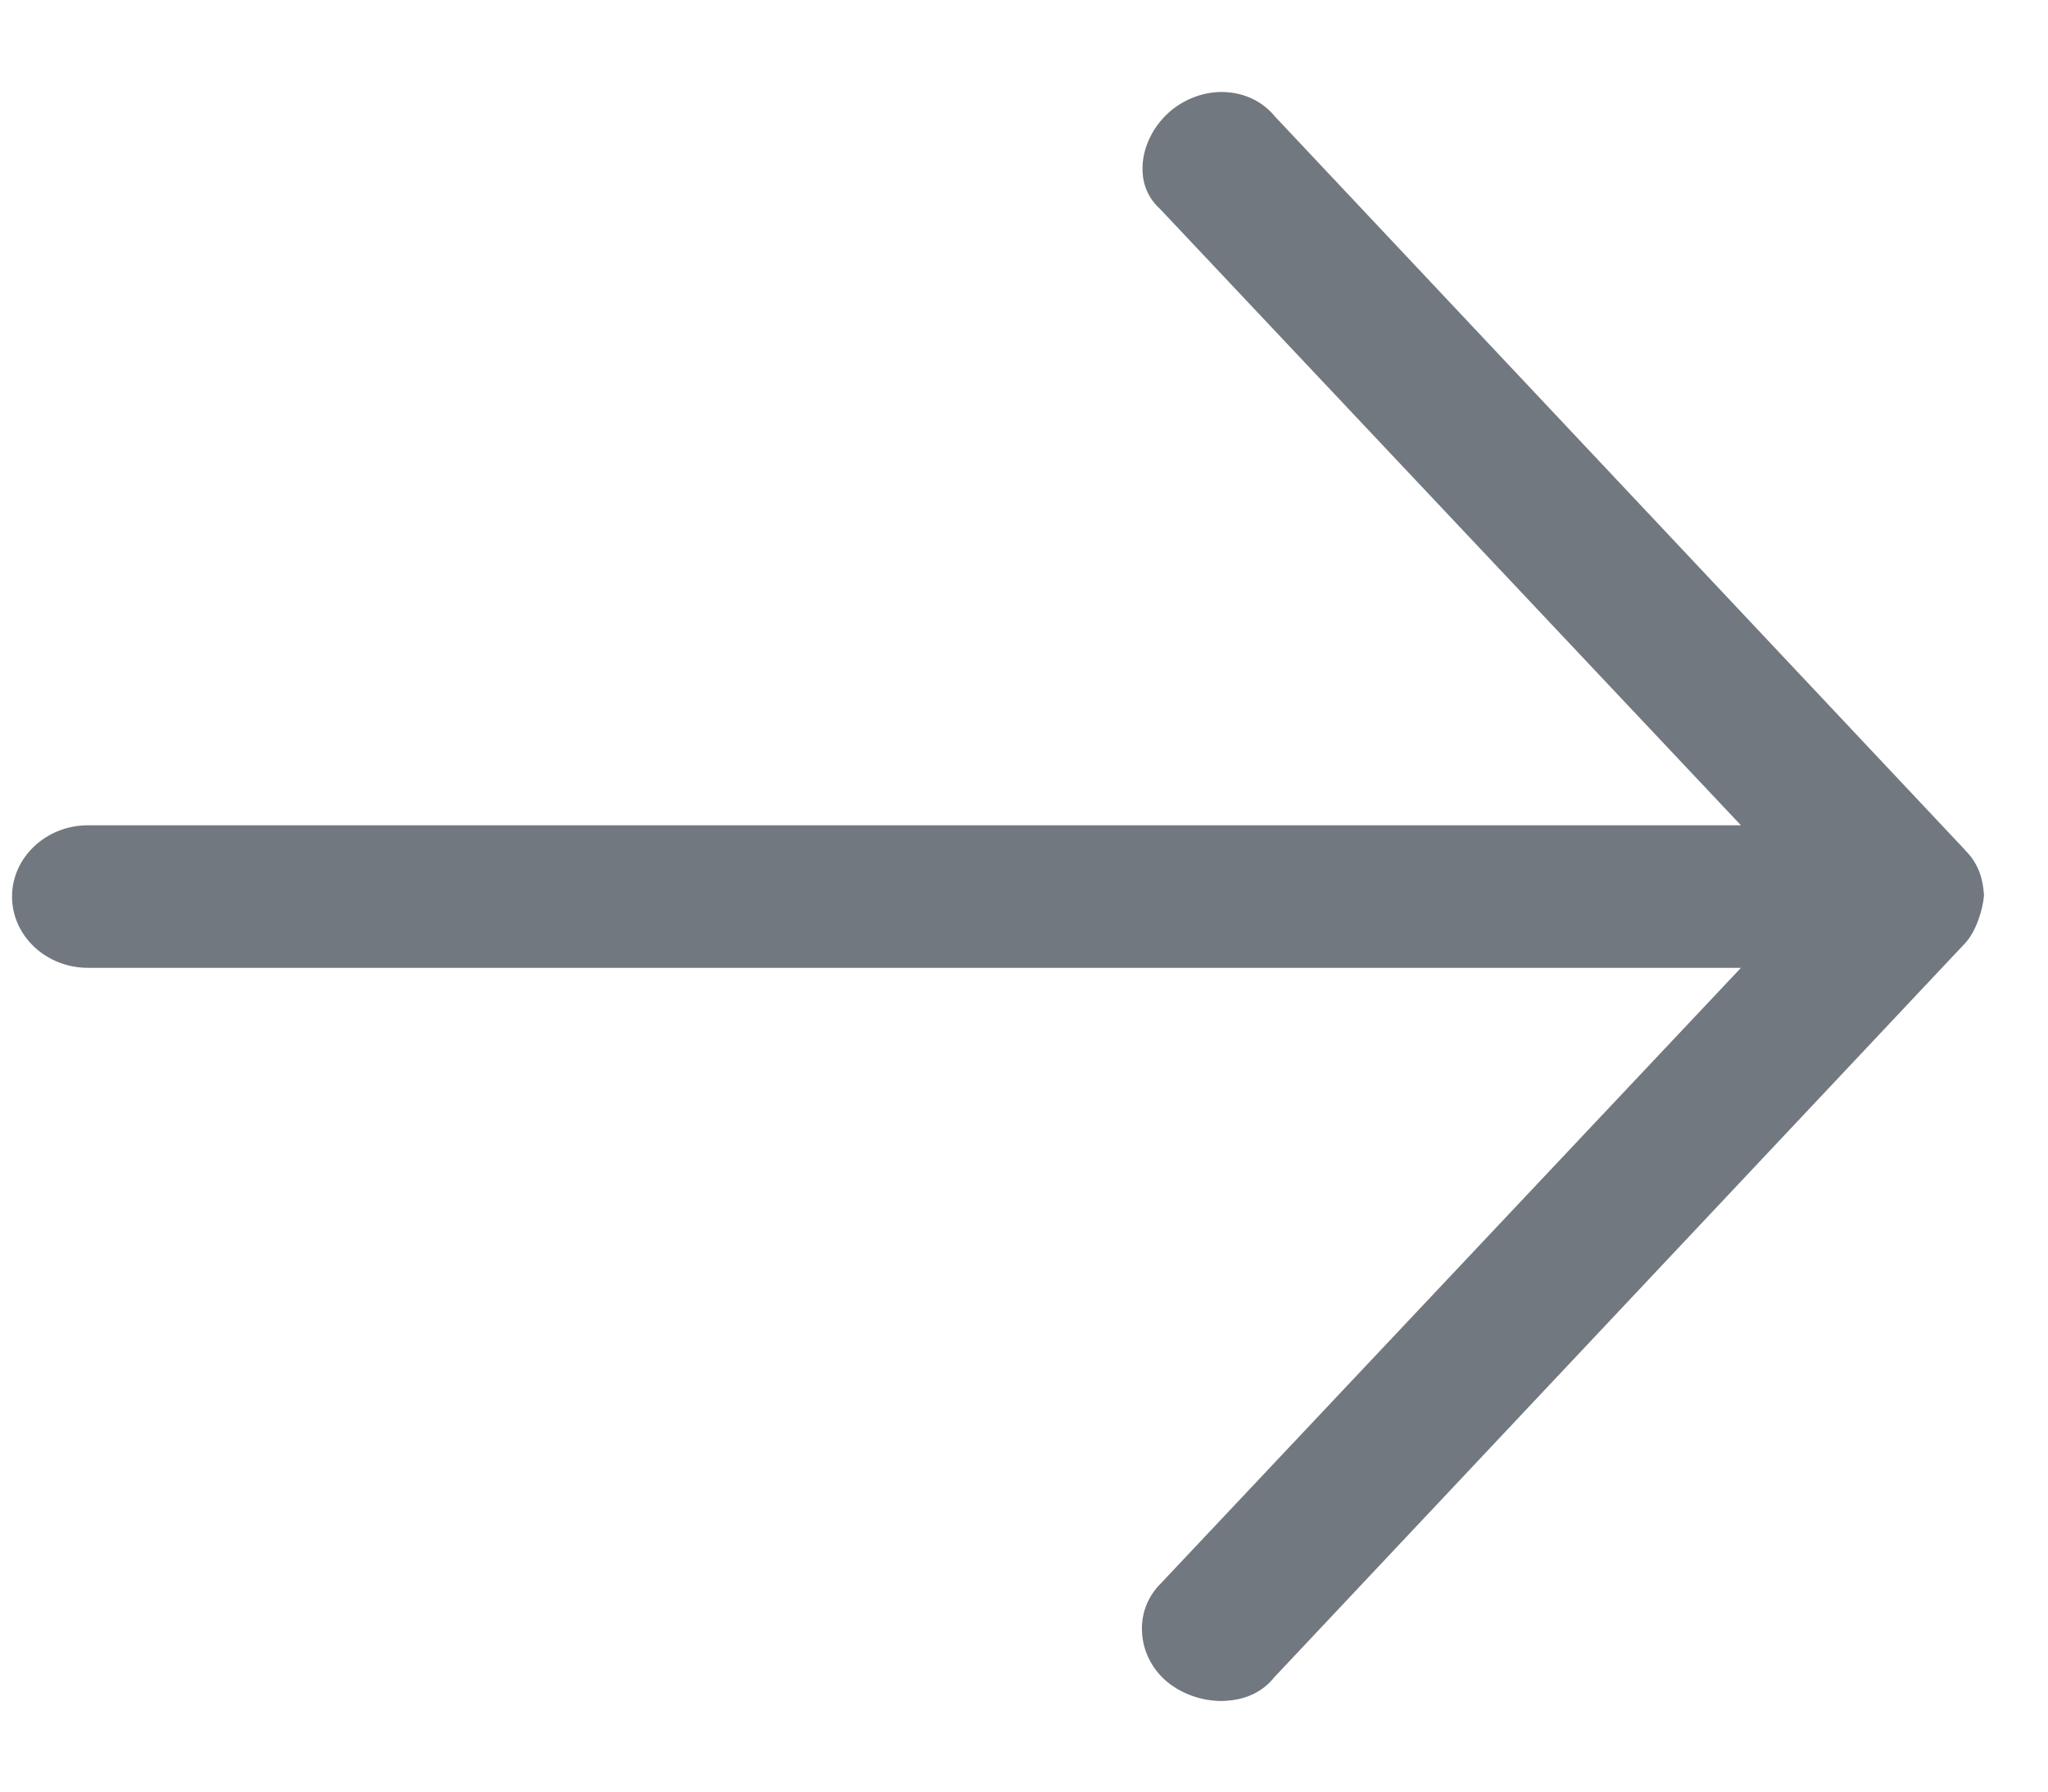 <svg width="16" height="14" viewBox="0 0 16 14" fill="none" xmlns="http://www.w3.org/2000/svg">
<path fill-rule="evenodd" clip-rule="evenodd" d="M0.688 6.449C0.36 6.449 0.094 6.7 0.094 7.006C0.094 7.313 0.36 7.563 0.688 7.563L13.601 7.563L9.072 12.37C8.967 12.473 8.914 12.609 8.922 12.754C8.929 12.904 9.002 13.046 9.119 13.143C9.236 13.238 9.389 13.292 9.543 13.292C9.564 13.292 9.586 13.29 9.607 13.288C9.752 13.274 9.874 13.21 9.954 13.108L15.352 7.371C15.435 7.283 15.49 7.116 15.5 6.997C15.493 6.89 15.47 6.761 15.353 6.644L15.352 6.642L9.962 0.912C9.871 0.801 9.745 0.736 9.602 0.722C9.443 0.705 9.28 0.758 9.152 0.861C9.015 0.975 8.93 1.14 8.926 1.305C8.923 1.396 8.945 1.527 9.065 1.635L13.601 6.449L0.688 6.449Z" fill="#72787F"/>
</svg>
